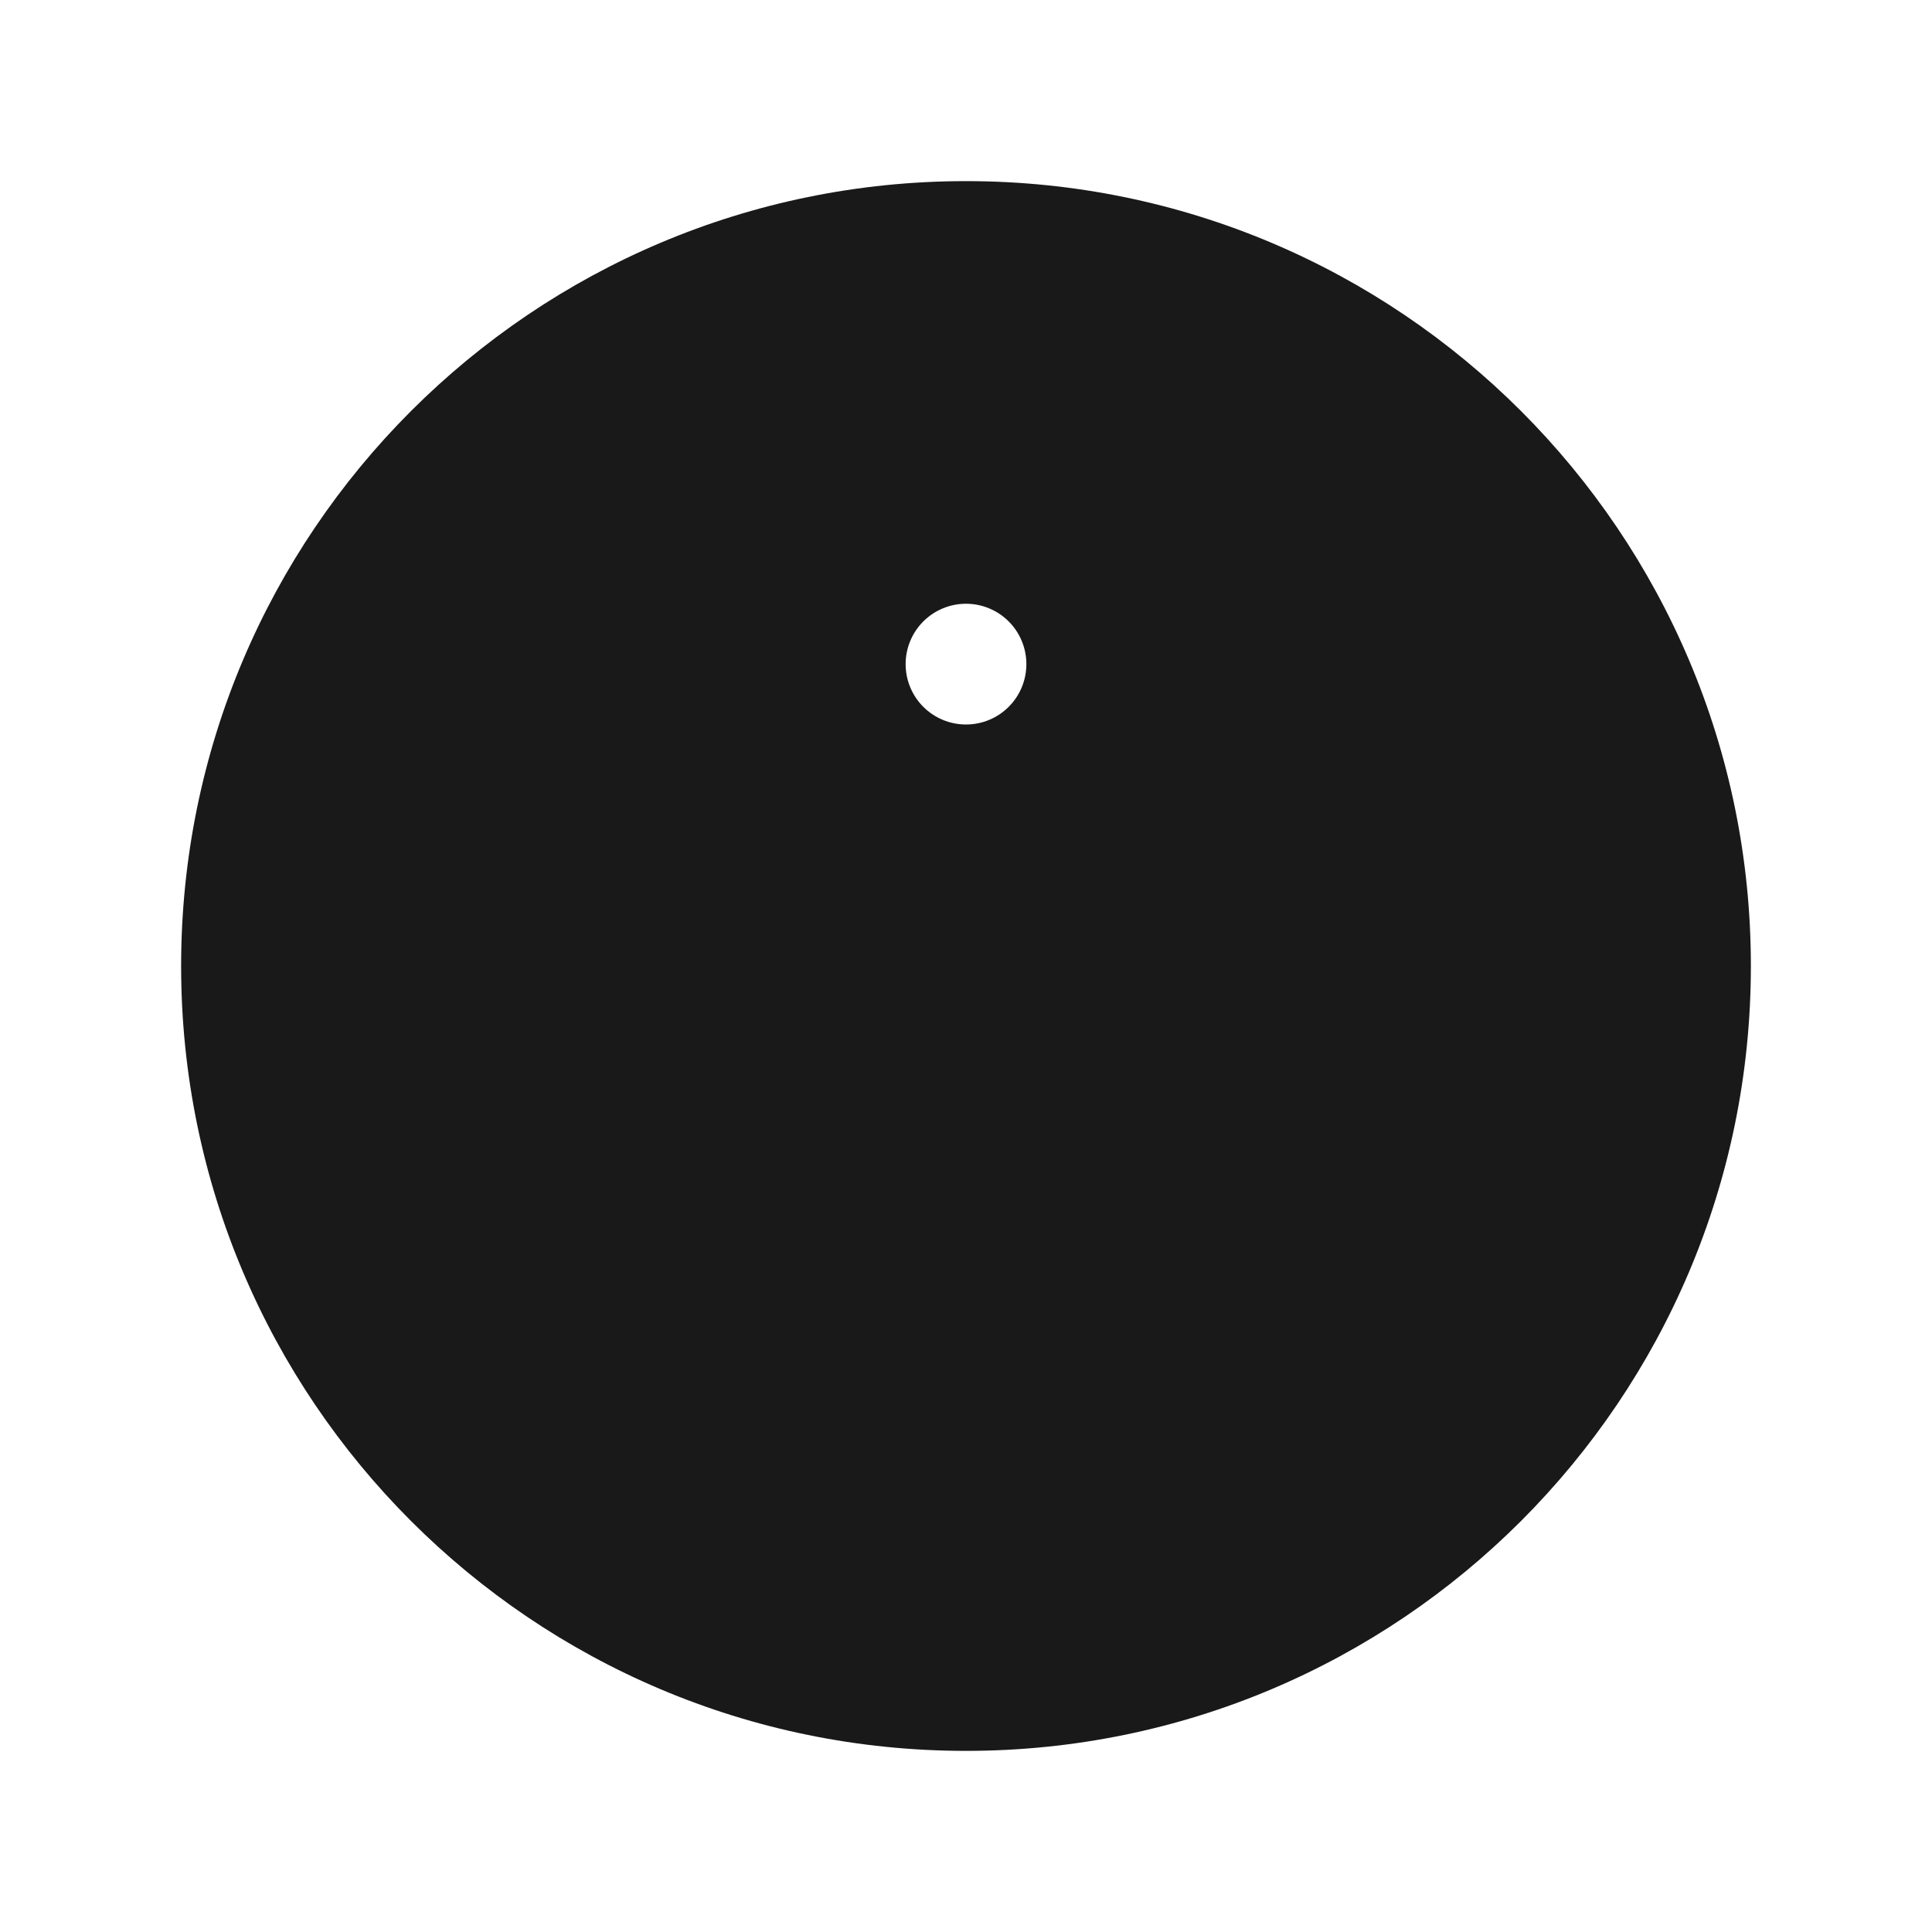 <svg width="20" height="20" viewBox="0 0 20 20" fill="none" xmlns="http://www.w3.org/2000/svg">
<path fillRule="evenodd" clipRule="evenodd" d="M1.875 10C1.875 5.513 5.513 1.875 10 1.875C14.488 1.875 18.125 5.513 18.125 10C18.125 14.488 14.488 18.125 10 18.125C5.513 18.125 1.875 14.488 1.875 10ZM9.13 8.798C10.085 8.321 11.161 9.184 10.902 10.22L10.311 12.583L10.346 12.567C10.493 12.502 10.659 12.496 10.81 12.551C10.96 12.605 11.085 12.716 11.156 12.859C11.228 13.003 11.242 13.168 11.195 13.322C11.148 13.475 11.044 13.605 10.904 13.683L10.871 13.702C9.915 14.179 8.839 13.316 9.098 12.28L9.69 9.917L9.655 9.933C9.581 9.974 9.5 10 9.416 10.009C9.332 10.017 9.247 10.009 9.167 9.984C9.086 9.959 9.012 9.918 8.947 9.864C8.883 9.809 8.83 9.742 8.793 9.667C8.755 9.591 8.733 9.509 8.728 9.425C8.722 9.341 8.734 9.256 8.763 9.177C8.791 9.098 8.835 9.025 8.892 8.963C8.95 8.901 9.019 8.851 9.096 8.817L9.13 8.798ZM10 7.5C10.166 7.5 10.325 7.434 10.442 7.317C10.559 7.2 10.625 7.041 10.625 6.875C10.625 6.709 10.559 6.55 10.442 6.433C10.325 6.316 10.166 6.25 10 6.25C9.834 6.25 9.675 6.316 9.558 6.433C9.441 6.55 9.375 6.709 9.375 6.875C9.375 7.041 9.441 7.2 9.558 7.317C9.675 7.434 9.834 7.5 10 7.5Z" fill="#191919"/>
</svg>

